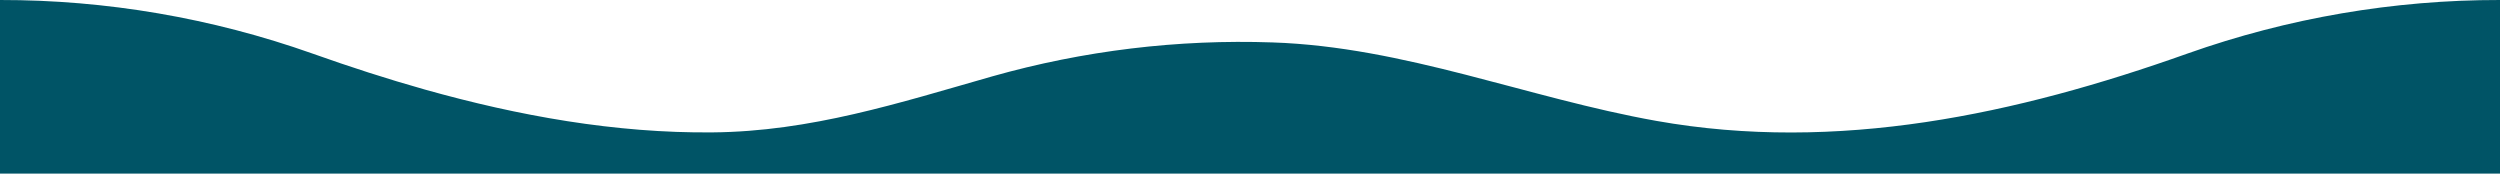 <svg width="1440" height="100" viewBox="0 0 1440 100" fill="none" xmlns="http://www.w3.org/2000/svg" xmlns:xlink="http://www.w3.org/1999/xlink">
	<desc>
			Created with Pixso.
	</desc>
	<defs/>
	<path id="Vector" d="M1260 30.84C1161.47 65.91 1058.17 88.16 954.05 69.63C879.83 56.43 809 26.95 732.97 24.44C678.52 22.55 624.1 29.14 571.56 43.98C517.65 59.36 466.87 75.76 410.34 76.26C354.35 76.77 298.69 66.74 244.83 51.61C222.98 45.46 201.37 38.45 179.96 30.84C122.06 10.35 61.24 -0.07 0 0L0 100L1440 100L1440 0C1378.75 -0.08 1317.91 10.35 1260 30.84Z" fill="#005466" fill-opacity="1" fill-rule="nonzero"/>
</svg>
